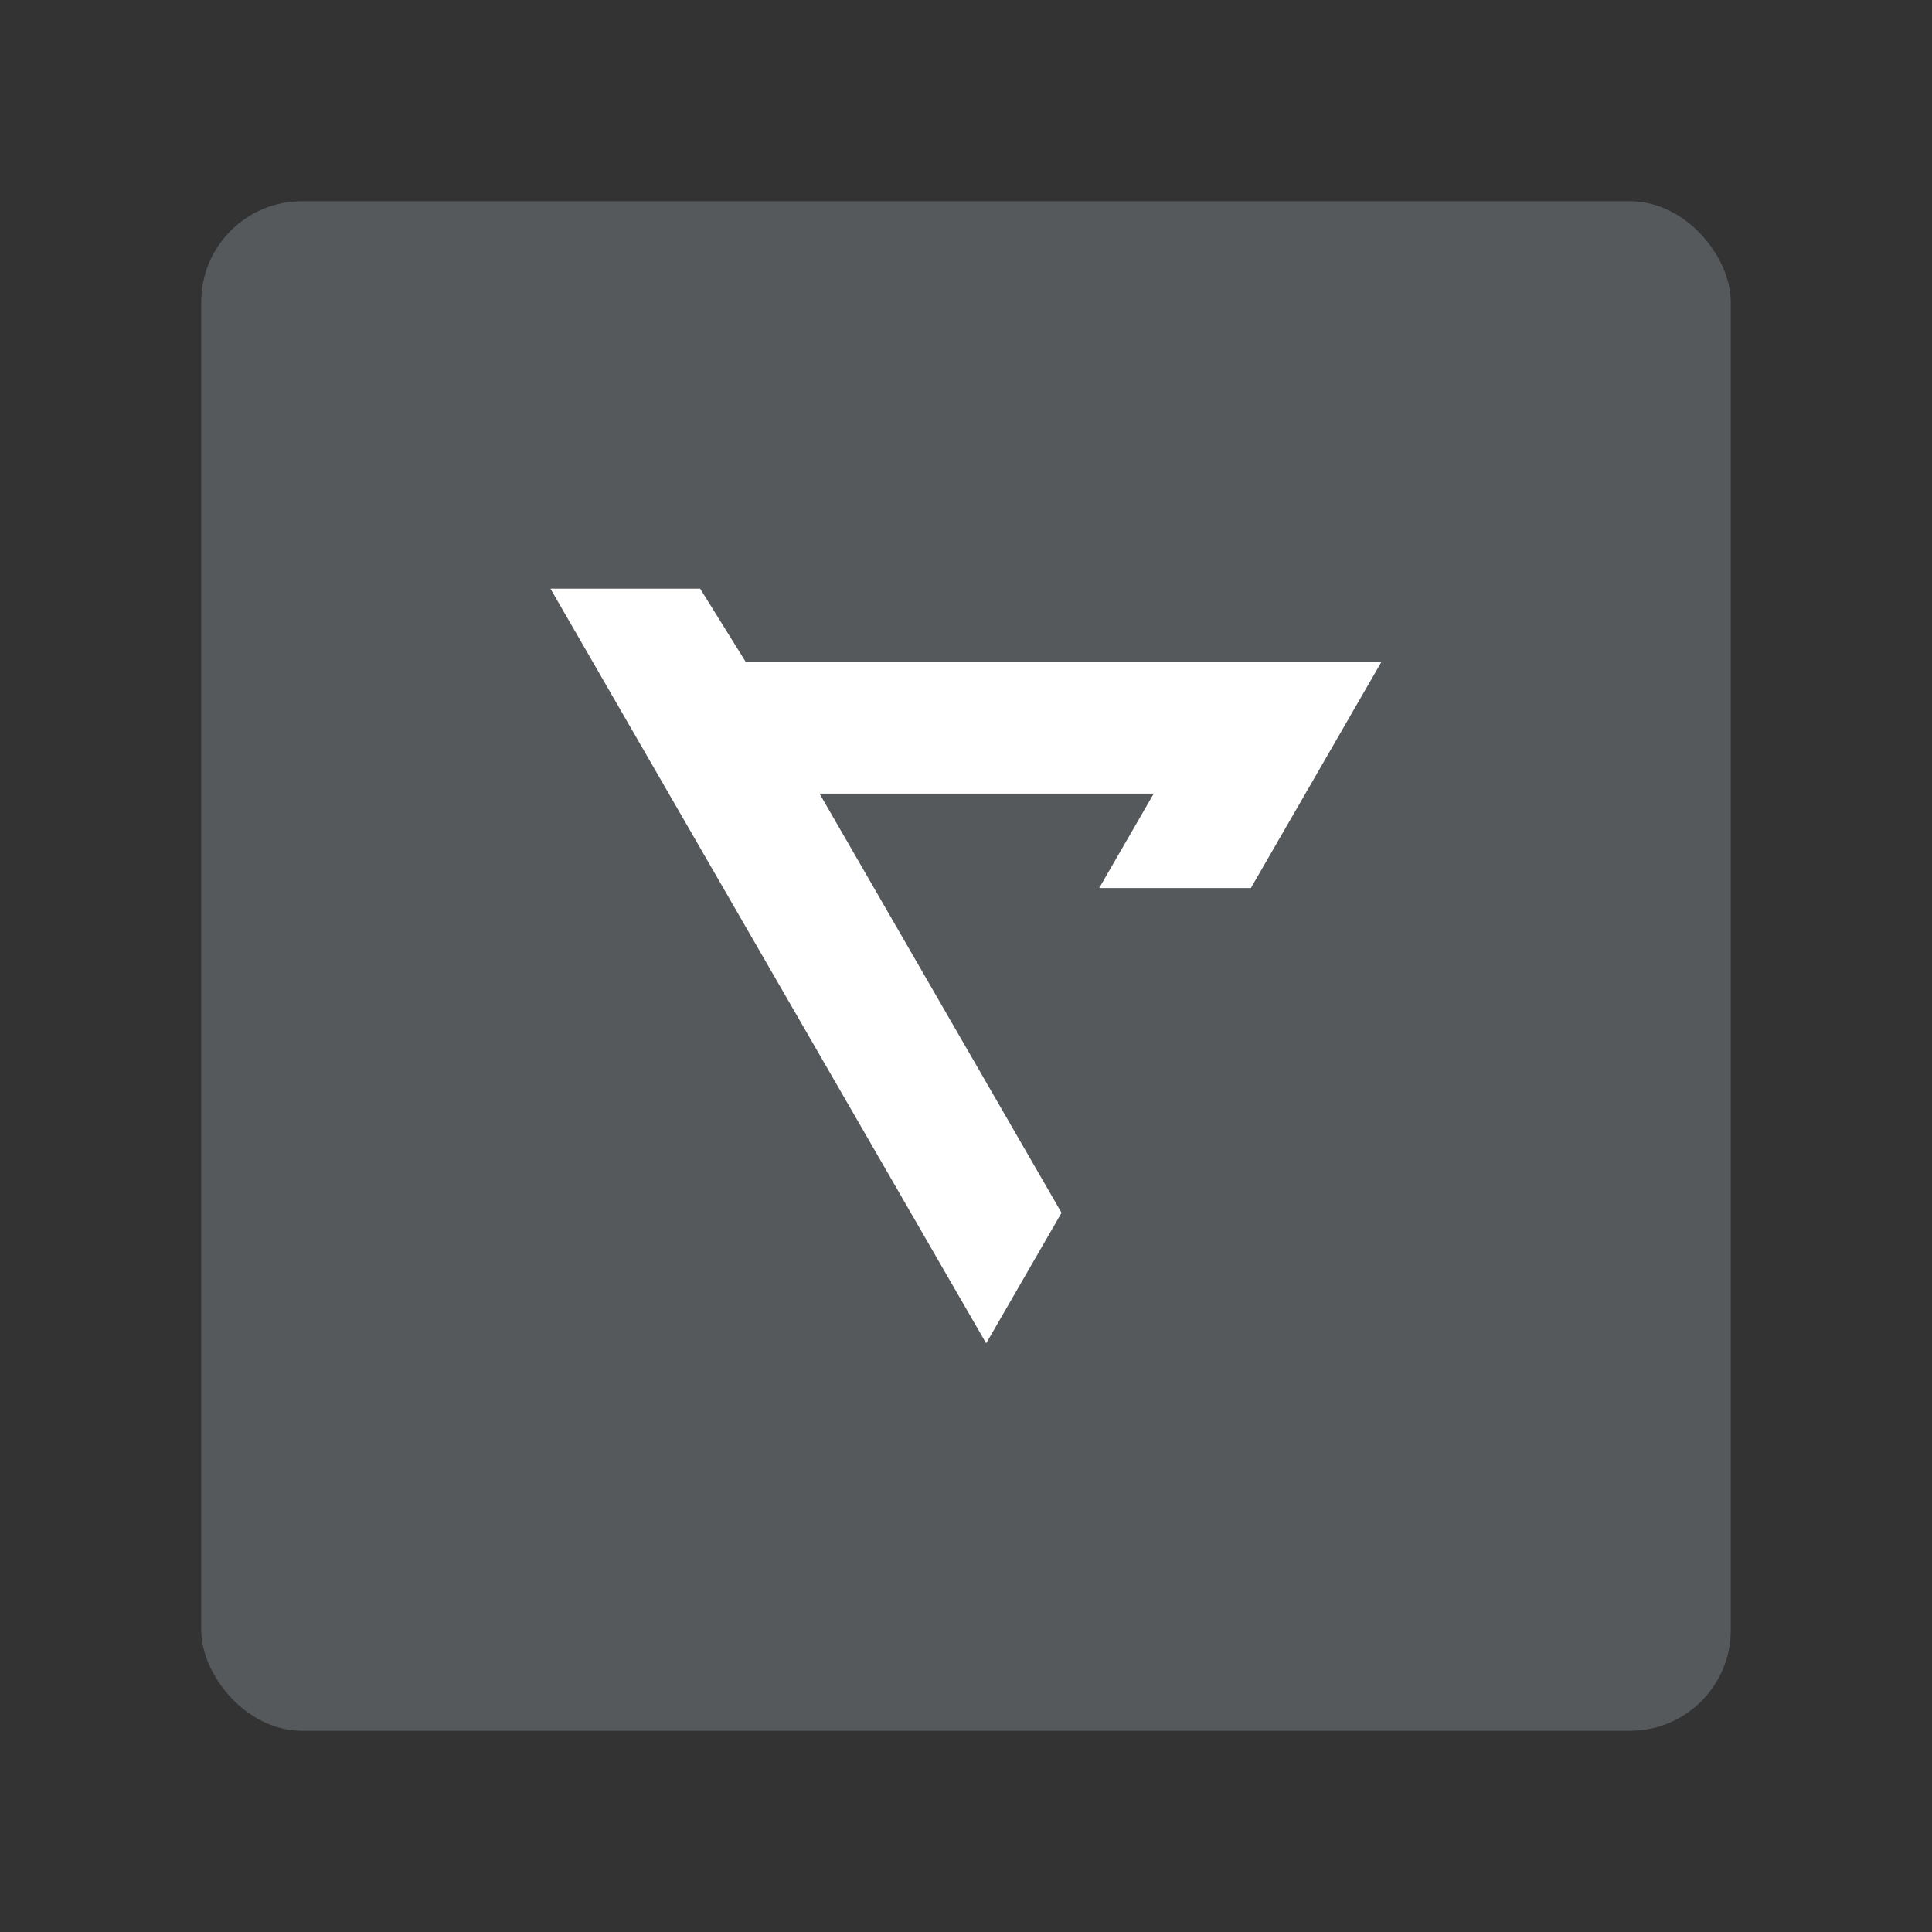 <?xml version="1.0" encoding="UTF-8"?>
<svg version="1.1" viewBox="0 0 192 192" xmlns="http://www.w3.org/2000/svg">
 <rect x="0" y="0" width="192" height="192" fill="#333333" stroke="none"/>
 <rect class="a" x="20" y="20" width="152" height="152" rx="10" style="fill:#56595b"/>
 <path d="m69.582 58.501h-14.877l43.3 74.998 7.489-12.972-24.051-41.658h33.214l-5.42 9.387h15.072l12.986-22.493h-63.197z" style="fill:#fff;stroke-linecap:round;stroke-linejoin:round;stroke-width:3.174"/>
</svg>
